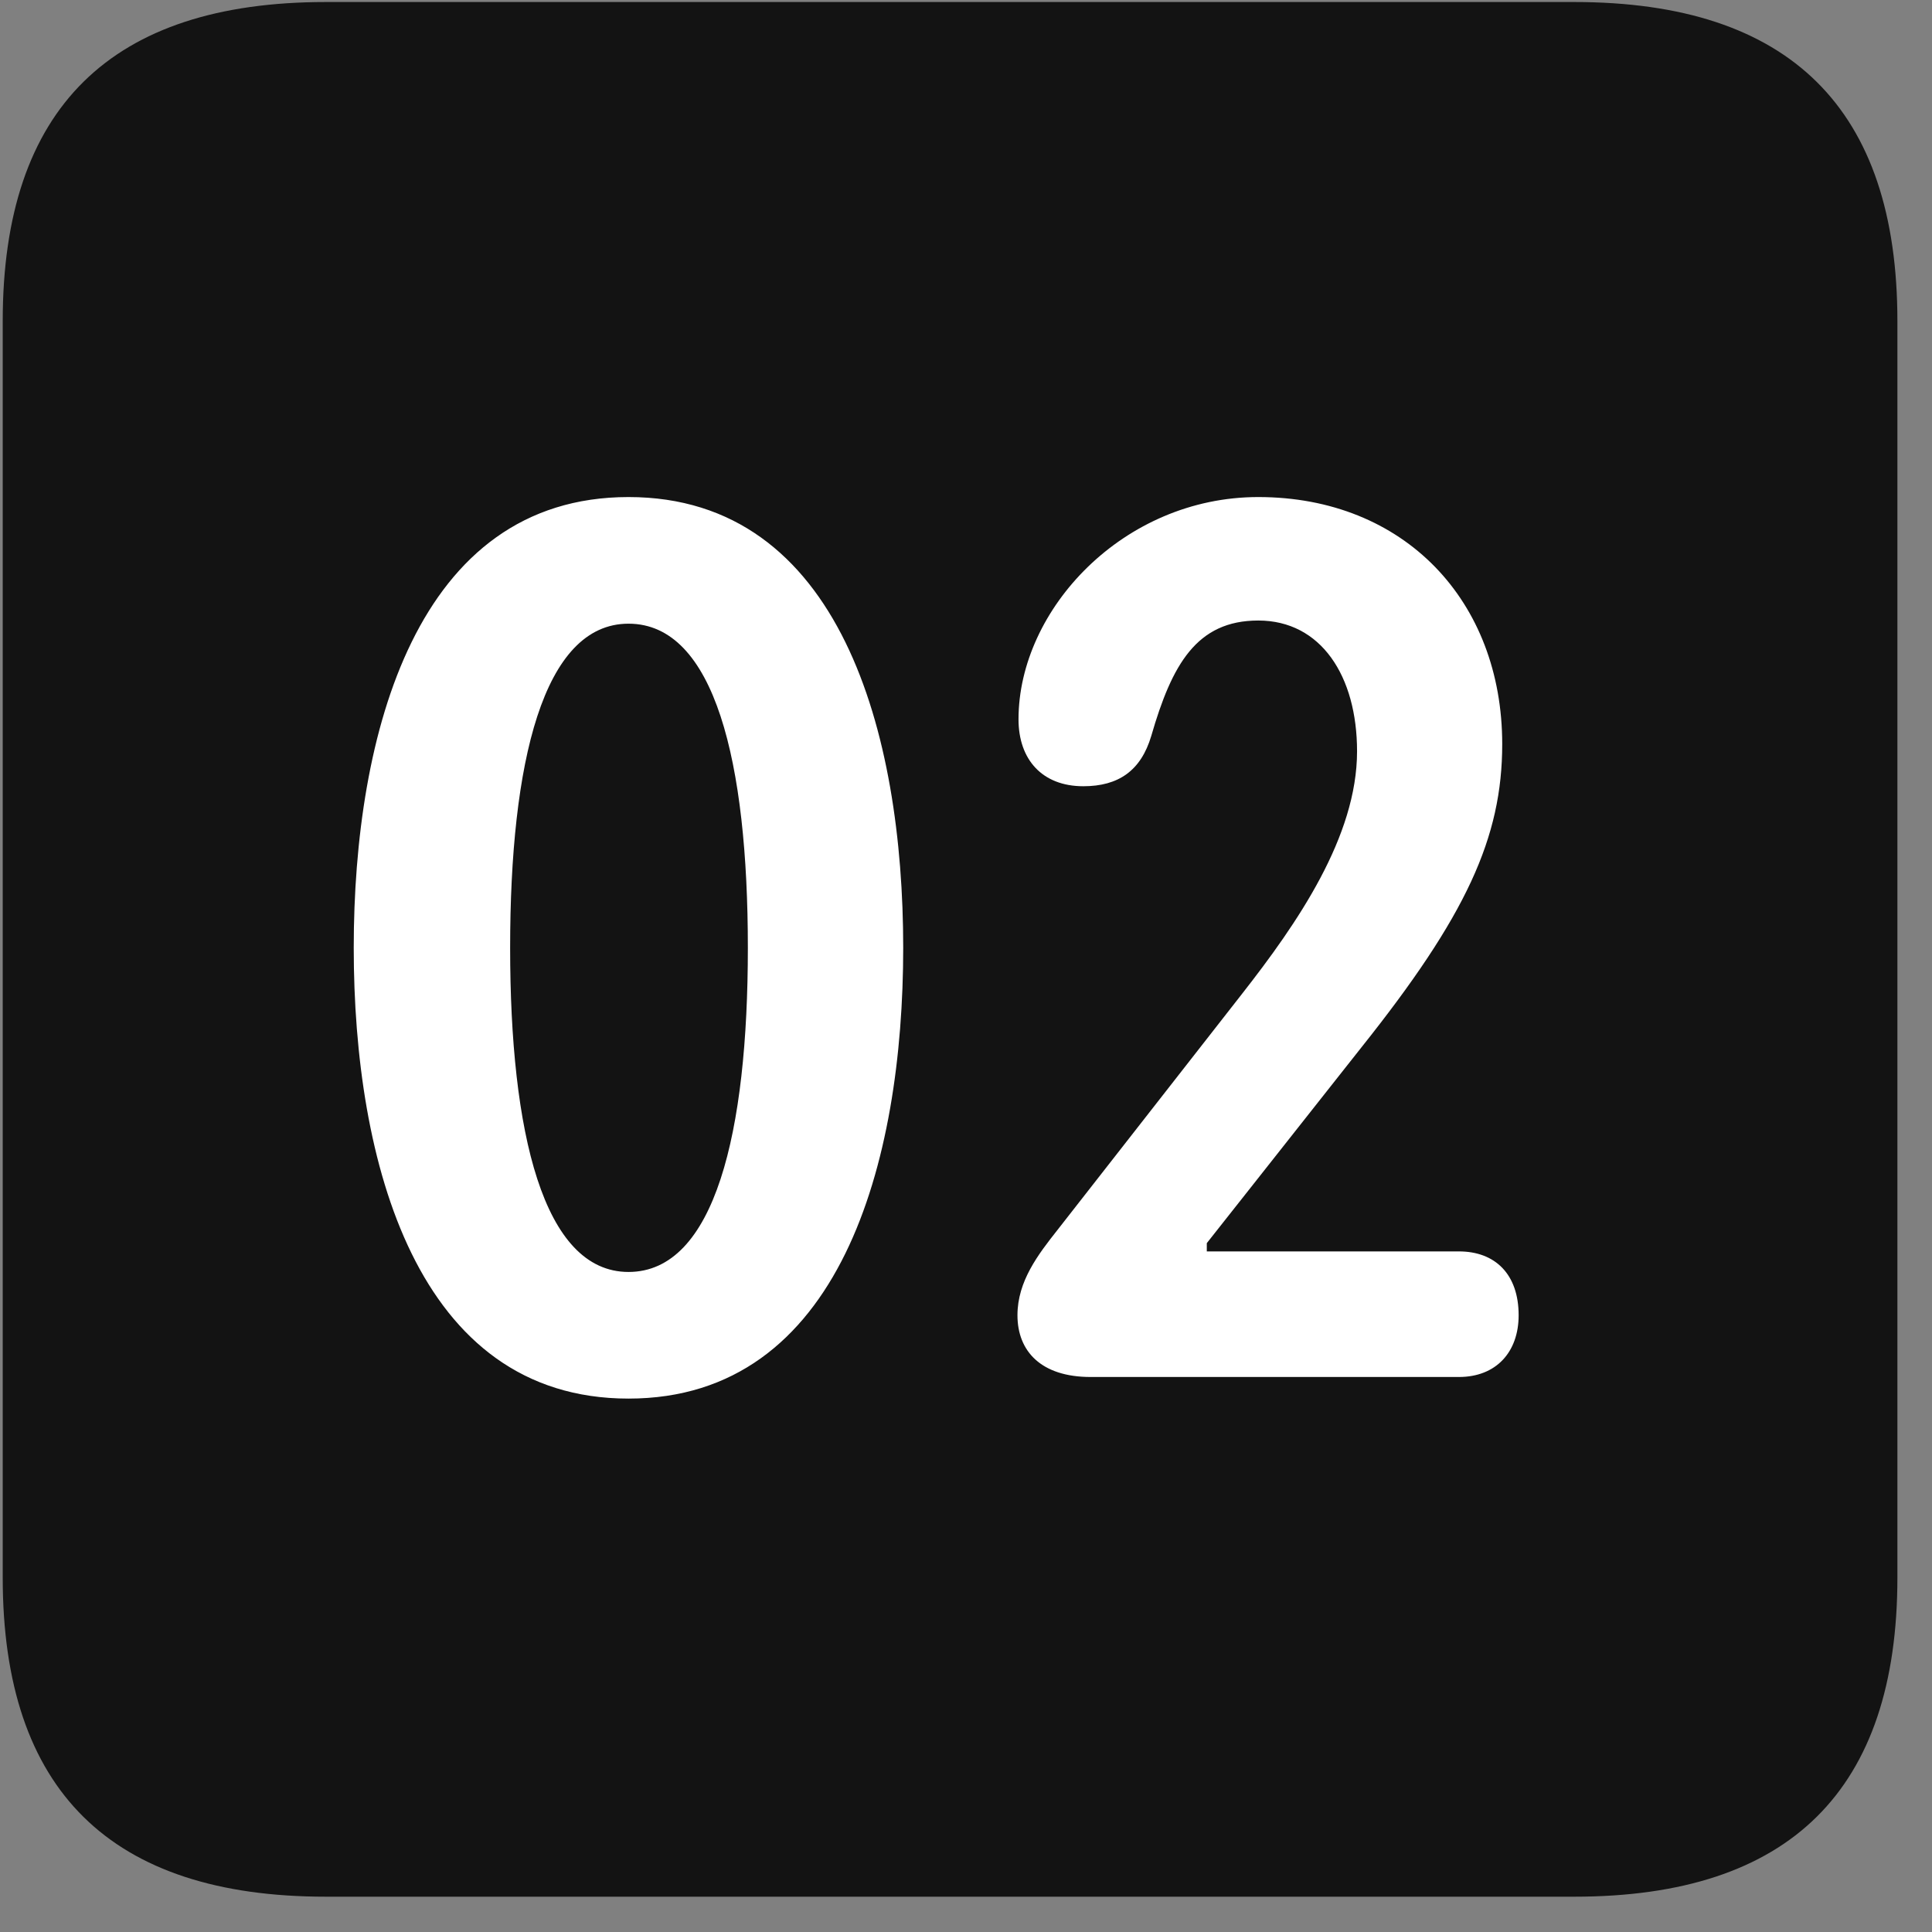<svg width="22" height="22" viewBox="0 0 22 22" fill="none" xmlns="http://www.w3.org/2000/svg">
<rect x="0" y="0" width="22" height="22" fill="#808080" stroke="none"/>
<g clip-path="url(#clip0_2207_26621)">
<path d="M3.711 21.598H17.926C20.387 21.598 21.606 20.379 21.606 17.965V3.656C21.606 1.242 20.387 0.023 17.926 0.023H3.711C1.262 0.023 0.031 1.23 0.031 3.656V17.965C0.031 20.391 1.262 21.598 3.711 21.598Z" fill="black" fill-opacity="0.85"/>
<path d="M7.157 15.926C4.742 15.926 4.028 13.23 4.028 10.793C4.028 8.355 4.742 5.66 7.157 5.66C9.571 5.66 10.285 8.355 10.285 10.793C10.285 13.23 9.571 15.926 7.157 15.926ZM7.157 14.484C8.141 14.484 8.516 12.891 8.516 10.793C8.516 8.684 8.141 7.102 7.157 7.102C6.184 7.102 5.809 8.684 5.809 10.793C5.809 12.891 6.184 14.484 7.157 14.484ZM12.418 15.68C11.856 15.68 11.586 15.387 11.586 14.977C11.586 14.59 11.821 14.285 12.043 14.004L14.141 11.32C14.774 10.512 15.453 9.527 15.453 8.555C15.453 7.699 15.043 7.066 14.328 7.066C13.625 7.066 13.344 7.57 13.11 8.379C12.992 8.777 12.735 8.953 12.336 8.953C11.867 8.953 11.598 8.648 11.598 8.191C11.598 6.938 12.793 5.66 14.328 5.66C15.992 5.66 17.106 6.844 17.106 8.473C17.106 9.539 16.696 10.43 15.5 11.93L13.742 14.156V14.25H16.613C17.024 14.25 17.293 14.508 17.293 14.977C17.293 15.398 17.035 15.68 16.613 15.68H12.418Z" fill="white"/>
</g>
<defs>
<clipPath id="clip0_2207_26621">
<rect width="21.574" height="21.598" fill="white" transform="translate(0.031)"/>
</clipPath>
</defs>
</svg>
